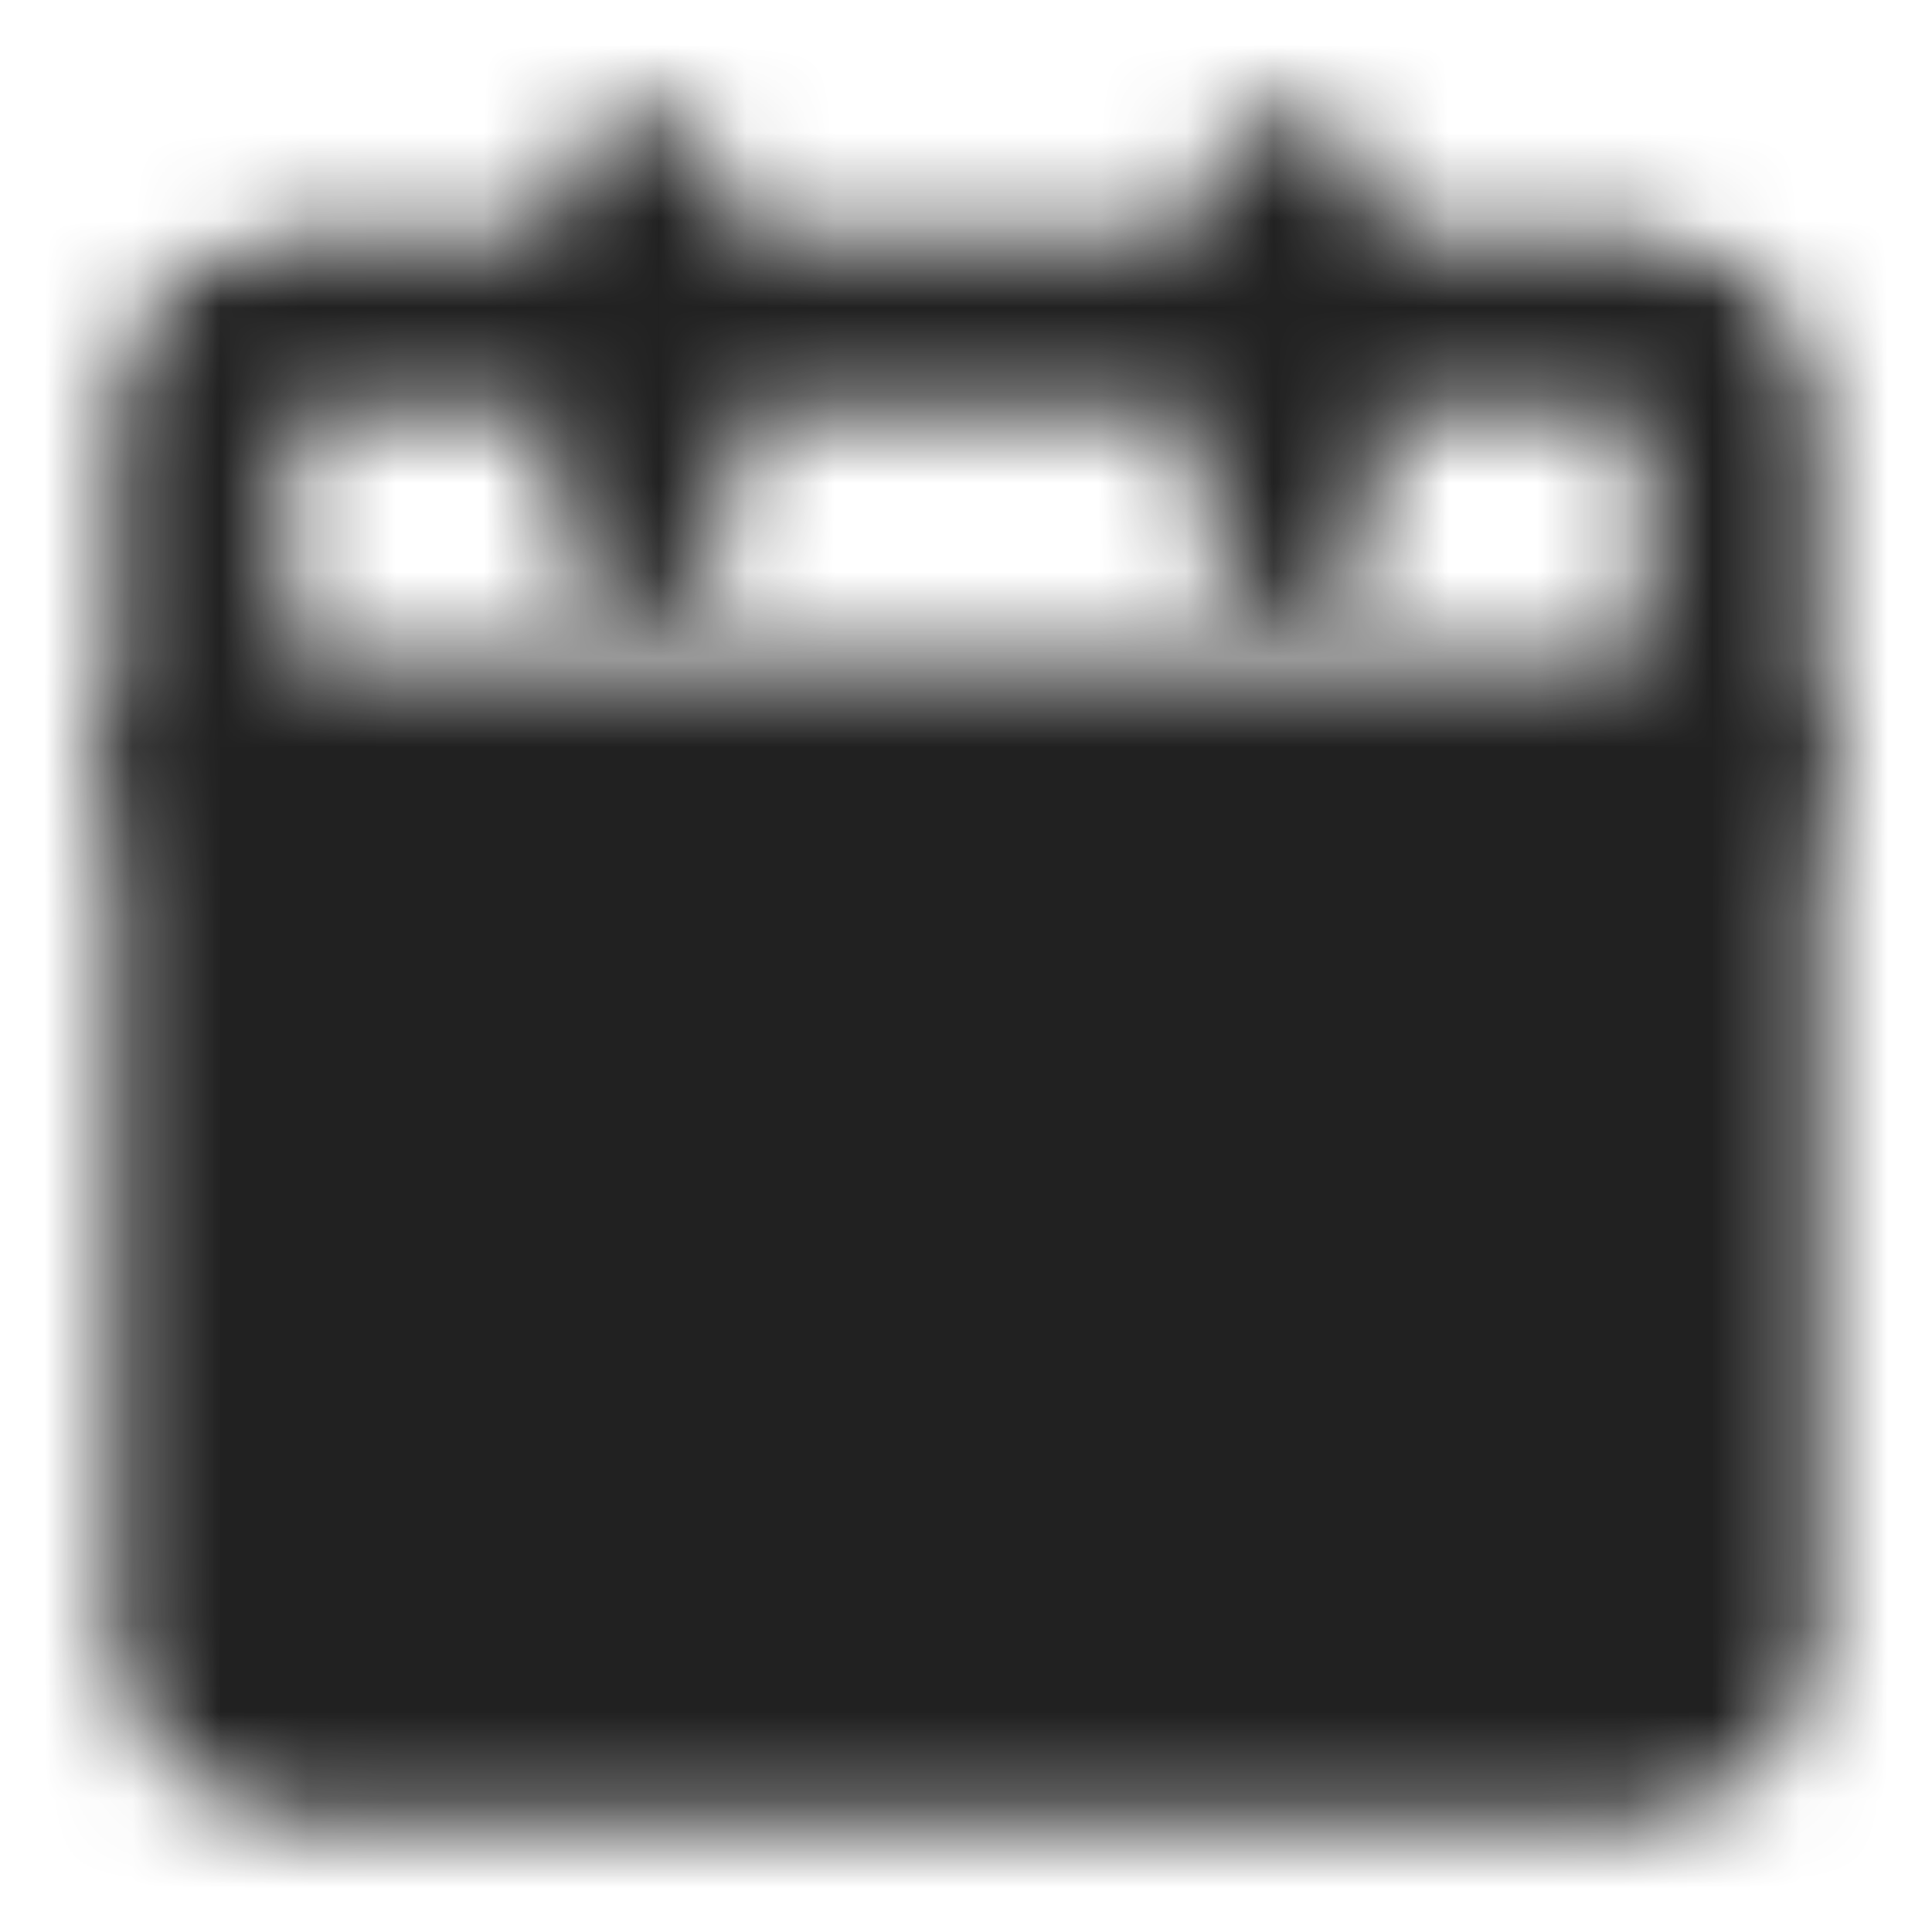 <svg width="22" height="22" viewBox="0 0 22 22" fill="none" xmlns="http://www.w3.org/2000/svg">
<mask id="mask0_215_1054" style="mask-type:luminance" maskUnits="userSpaceOnUse" x="1" y="1" width="20" height="20">
<path d="M2.292 8.708H19.708V18.792C19.708 19.035 19.612 19.268 19.44 19.44C19.268 19.612 19.035 19.708 18.792 19.708H3.208C2.965 19.708 2.732 19.612 2.56 19.44C2.388 19.268 2.292 19.035 2.292 18.792V8.708Z" fill="white" stroke="white" stroke-width="2" stroke-linejoin="round"/>
<path d="M2.292 4.583C2.292 4.34 2.388 4.107 2.56 3.935C2.732 3.763 2.965 3.667 3.208 3.667H18.792C19.035 3.667 19.268 3.763 19.44 3.935C19.612 4.107 19.708 4.34 19.708 4.583V8.708H2.292V4.583Z" stroke="white" stroke-width="2" stroke-linejoin="round"/>
<path d="M7.333 14.208L10.084 16.958L15.584 11.458" stroke="black" stroke-width="2" stroke-linecap="round" stroke-linejoin="round"/>
<path d="M7.333 2.292V5.958M14.667 2.292V5.958" stroke="white" stroke-width="2" stroke-linecap="round"/>
</mask>
<g mask="url(#mask0_215_1054)">
<path d="M0 0H22V22H0V0Z" fill="#212121"/>
</g>
</svg>
